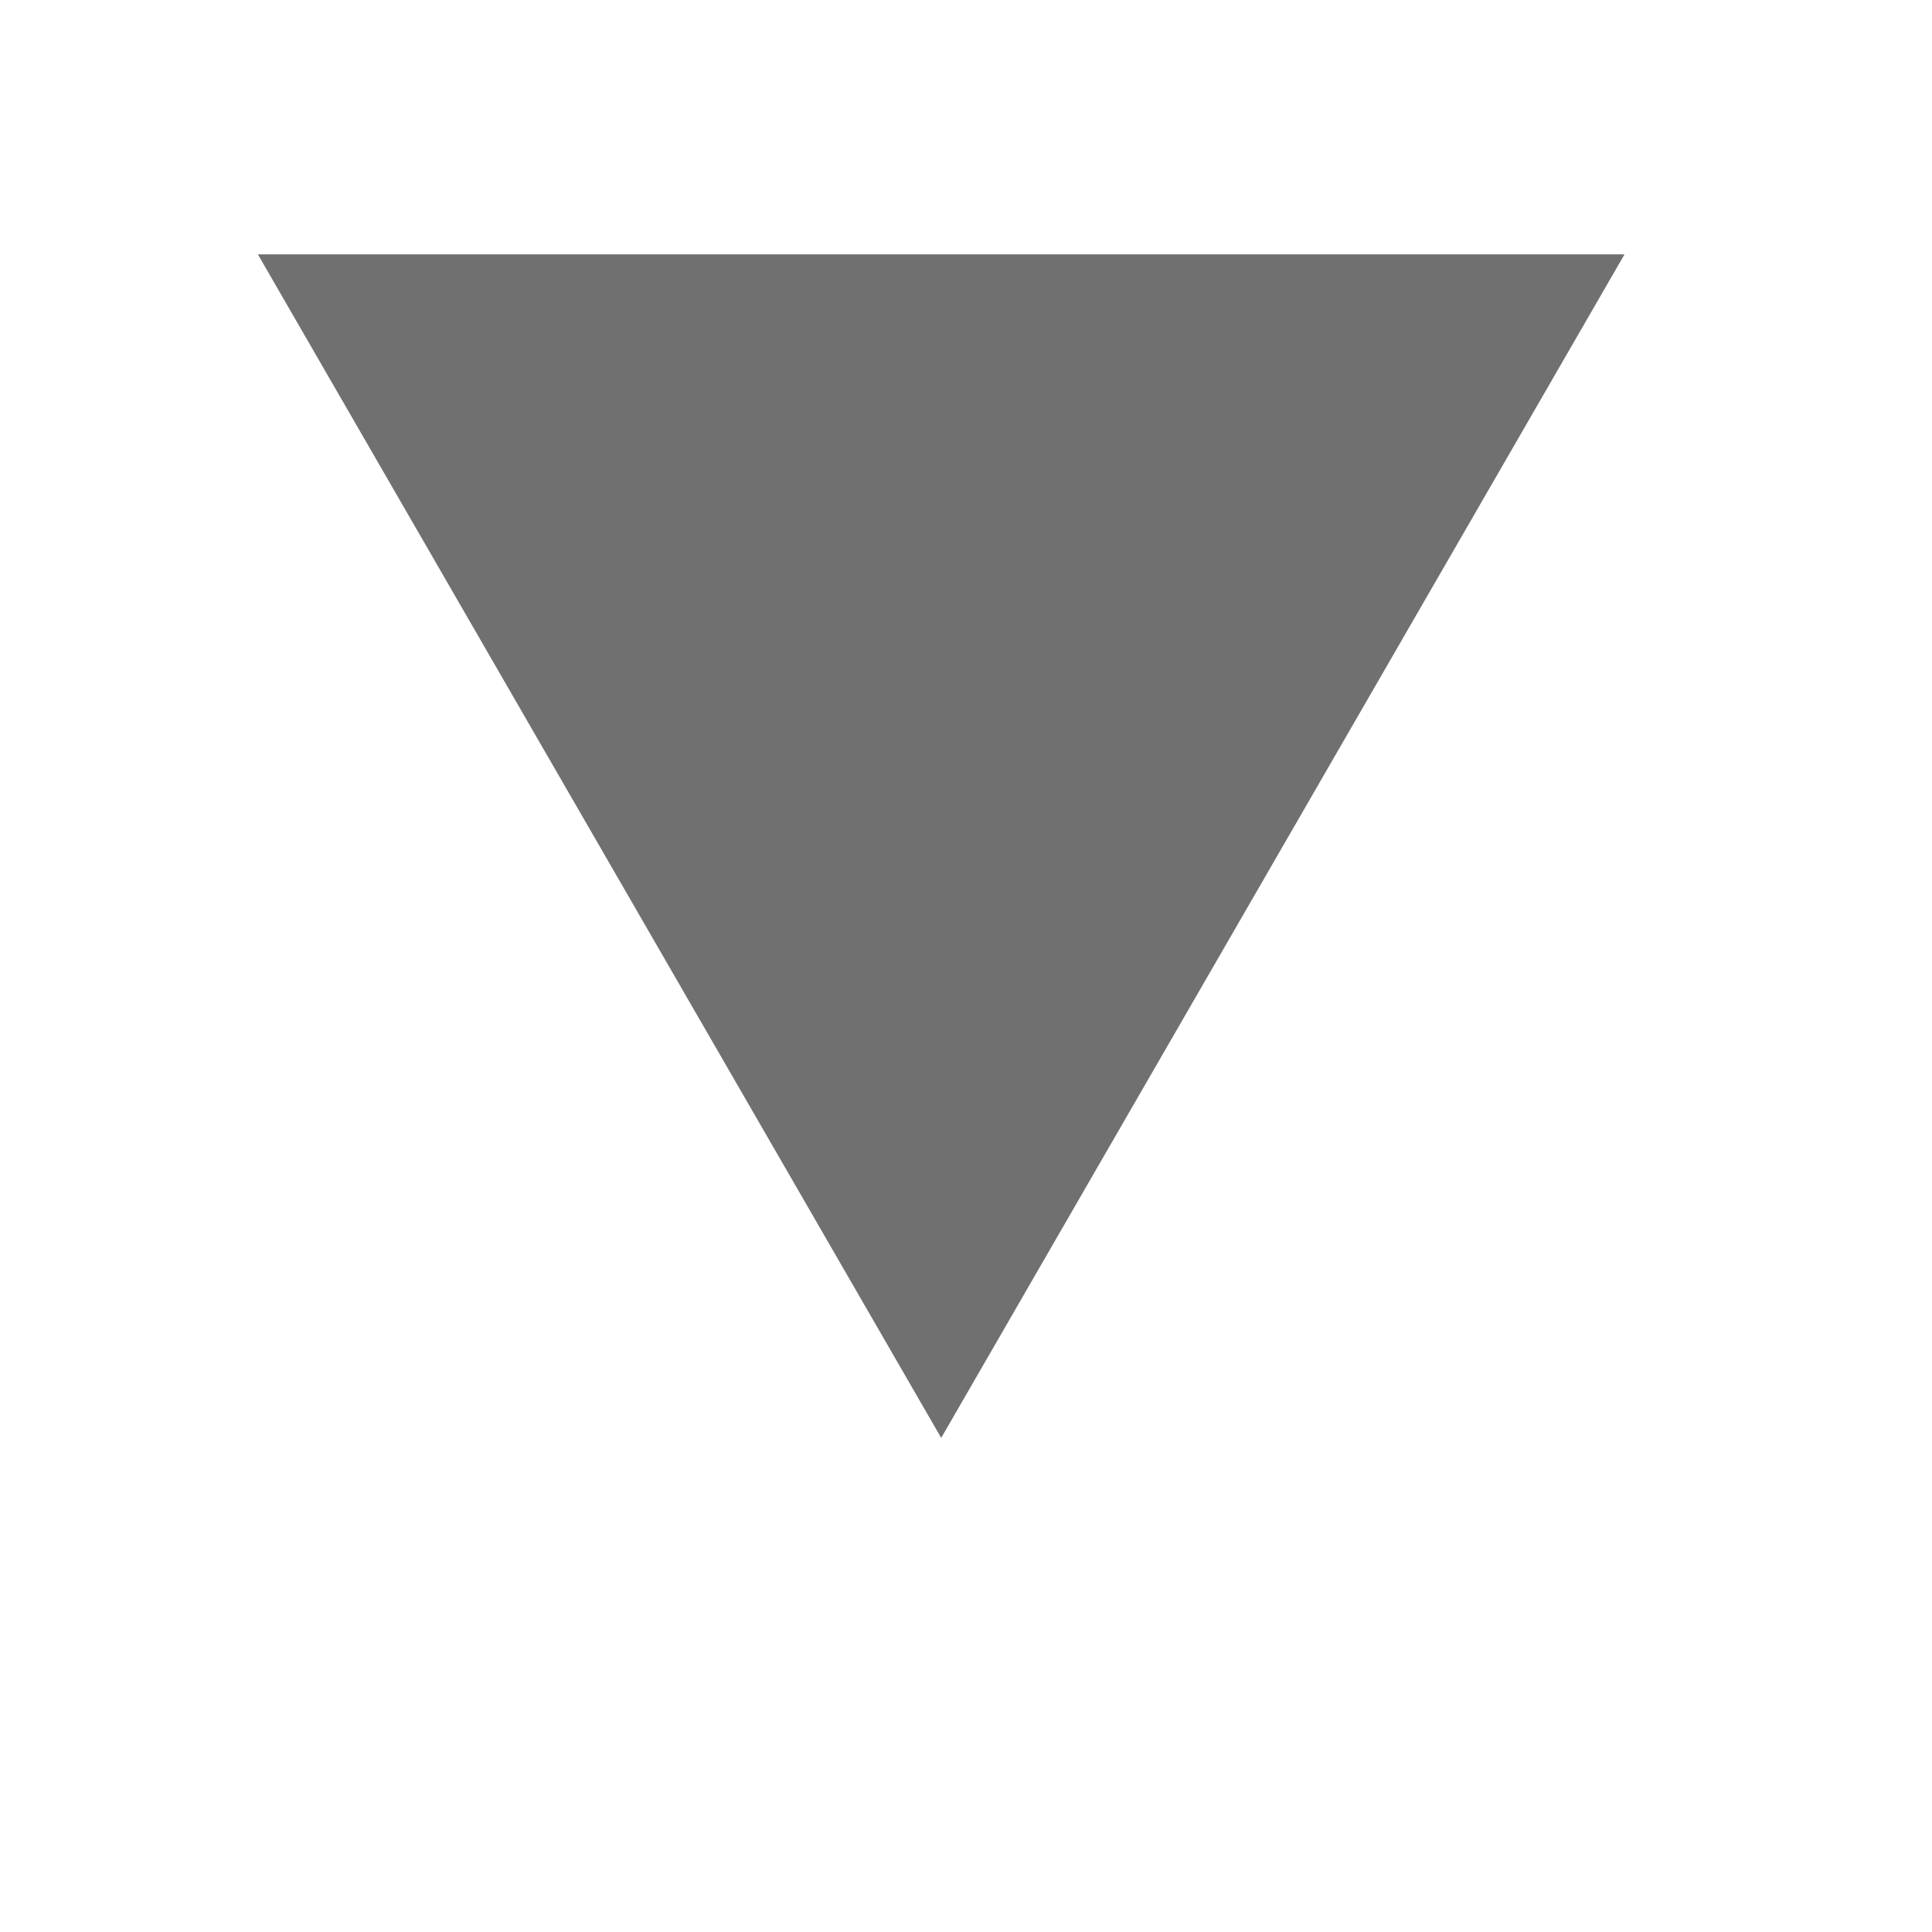 <?xml version="1.0" standalone="no"?><!DOCTYPE svg PUBLIC "-//W3C//DTD SVG 1.1//EN" "http://www.w3.org/Graphics/SVG/1.1/DTD/svg11.dtd"><svg class="icon" width="32px" height="32.00px" viewBox="0 0 1024 1024" version="1.1" xmlns="http://www.w3.org/2000/svg"><path d="M498.855 762.12 317.77 448.472 136.685 134.825 498.855 134.825 861.023 134.825 679.939 448.472Z" fill="#707070" /></svg>